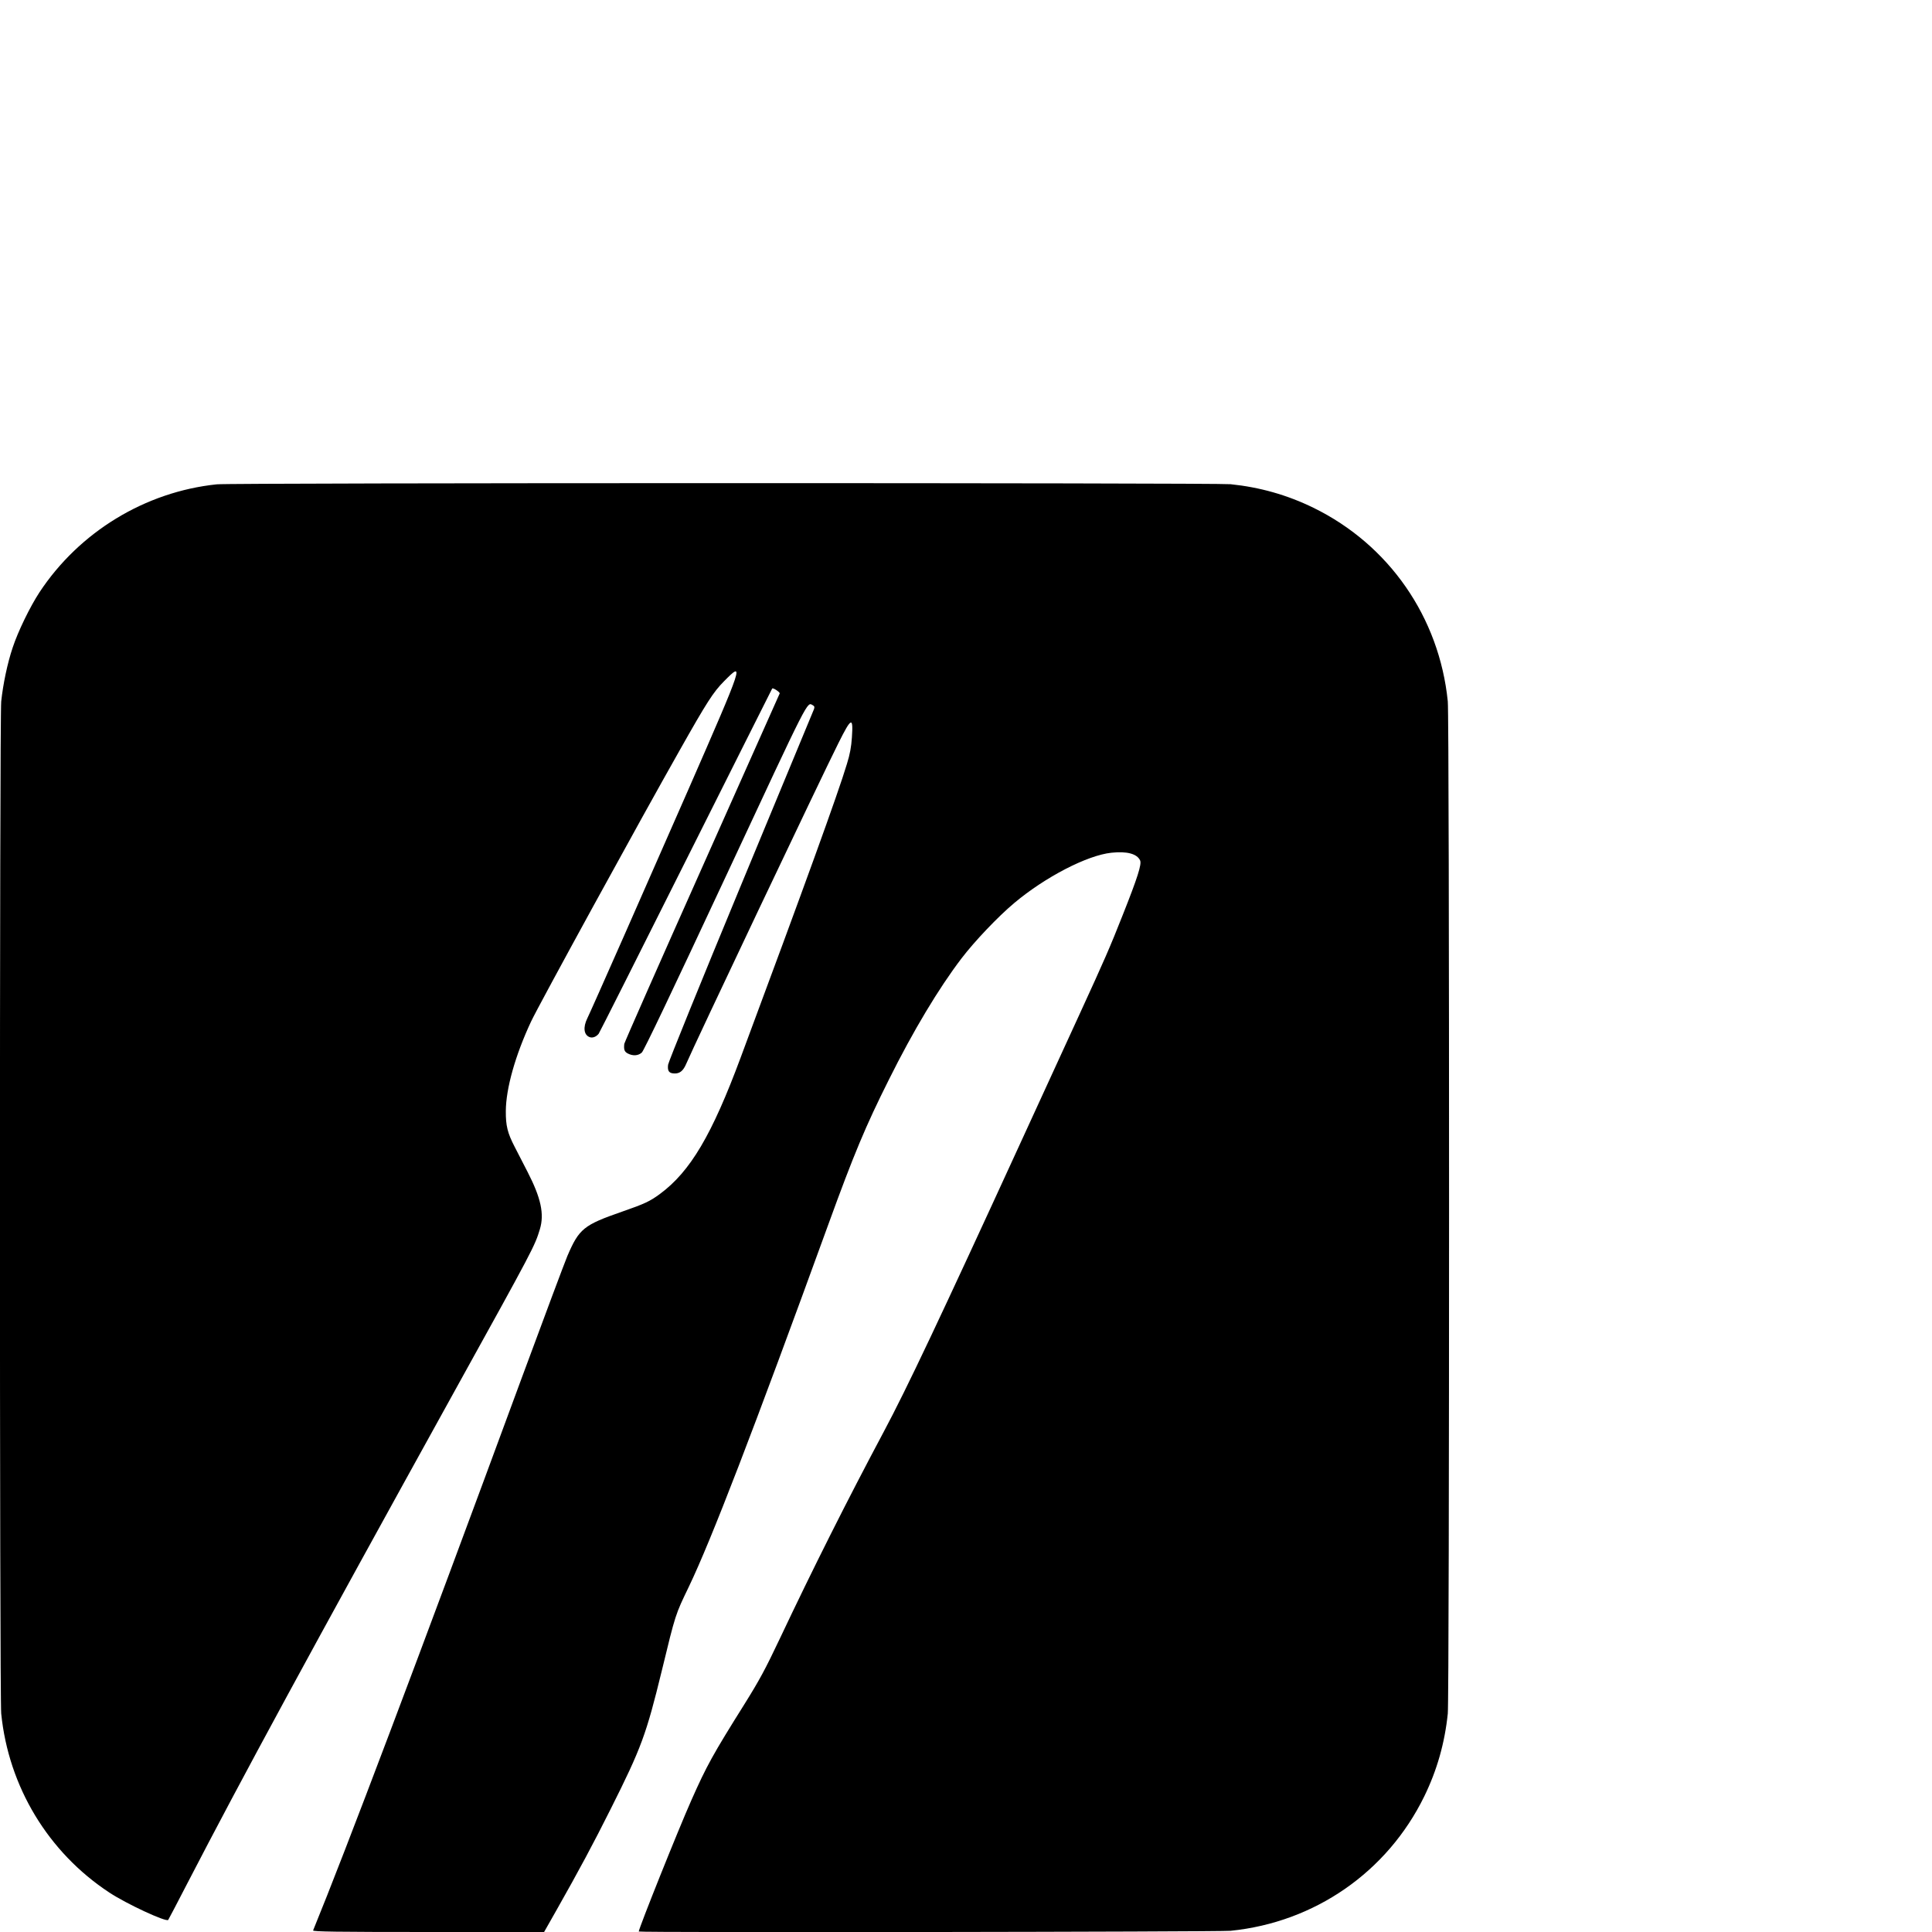 <?xml version="1.0" standalone="no"?>
<!DOCTYPE svg PUBLIC "-//W3C//DTD SVG 20010904//EN"
 "http://www.w3.org/TR/2001/REC-SVG-20010904/DTD/svg10.dtd">
<svg version="1.0" xmlns="http://www.w3.org/2000/svg"
 width="16pt" height="16pt" viewBox="0 0 16 16"
 preserveAspectRatio="xMidYMid meet">
<g transform="translate(0,16) scale(0.001,-0.001)"
fill="#000000" stroke="none">
<path d="M1795 11989 c-593 -62 -1138 -394 -1468 -894 -78 -119 -178 -324
-222 -458 -44 -130 -80 -305 -95 -446 -14 -144 -14 -8238 0 -8382 61 -606 389
-1149 895 -1482 144 -95 470 -246 488 -227 3 3 73 138 157 300 456 881 1008
1897 2215 4080 656 1185 663 1199 706 1340 38 126 9 259 -102 475 -31 61 -79
154 -107 208 -59 114 -74 175 -73 296 1 186 78 461 209 741 59 127 906 1674
1230 2245 228 404 279 483 368 573 170 172 166 158 -295 -896 -324 -740 -810
-1842 -837 -1895 -37 -75 -29 -138 19 -156 24 -9 54 2 75 28 7 9 332 655 723
1436 391 781 713 1421 714 1423 8 8 66 -31 62 -41 -3 -7 -293 -658 -645 -1447
-352 -789 -641 -1444 -642 -1455 -5 -48 1 -65 30 -80 41 -21 85 -19 115 8 17
15 244 491 695 1457 704 1509 672 1446 722 1419 13 -7 15 -15 9 -32 -5 -12
-278 -670 -606 -1462 -330 -796 -599 -1459 -602 -1482 -7 -54 8 -73 56 -73 43
0 70 24 94 80 55 132 1118 2373 1261 2657 107 214 123 221 111 45 -5 -76 -16
-138 -41 -218 -73 -244 -354 -1018 -879 -2429 -239 -644 -418 -947 -670 -1133
-83 -61 -125 -81 -315 -147 -316 -110 -354 -140 -451 -366 -22 -52 -190 -501
-374 -999 -878 -2382 -1460 -3922 -1732 -4587 -4 -10 191 -13 954 -13 l959 0
106 187 c184 325 304 549 446 833 254 506 294 616 423 1145 115 474 111 460
224 695 185 386 530 1281 1155 3000 211 581 309 815 502 1200 201 404 412 755
600 1002 109 143 303 347 438 460 256 215 604 395 804 416 130 14 213 -9 238
-64 14 -31 -21 -142 -145 -454 -105 -266 -146 -360 -357 -820 -92 -201 -316
-689 -498 -1085 -656 -1430 -933 -2016 -1122 -2370 -308 -578 -587 -1134 -864
-1720 -119 -251 -167 -340 -292 -540 -259 -413 -312 -508 -439 -795 -108 -243
-435 -1060 -435 -1086 0 -10 4804 -3 4901 6 697 70 1298 487 1604 1113 106
217 170 443 195 686 14 144 14 8238 0 8382 -70 697 -487 1298 -1113 1604 -217
106 -443 170 -686 195 -126 12 -8274 12 -8396 -1z"/>
</g>
</svg>
